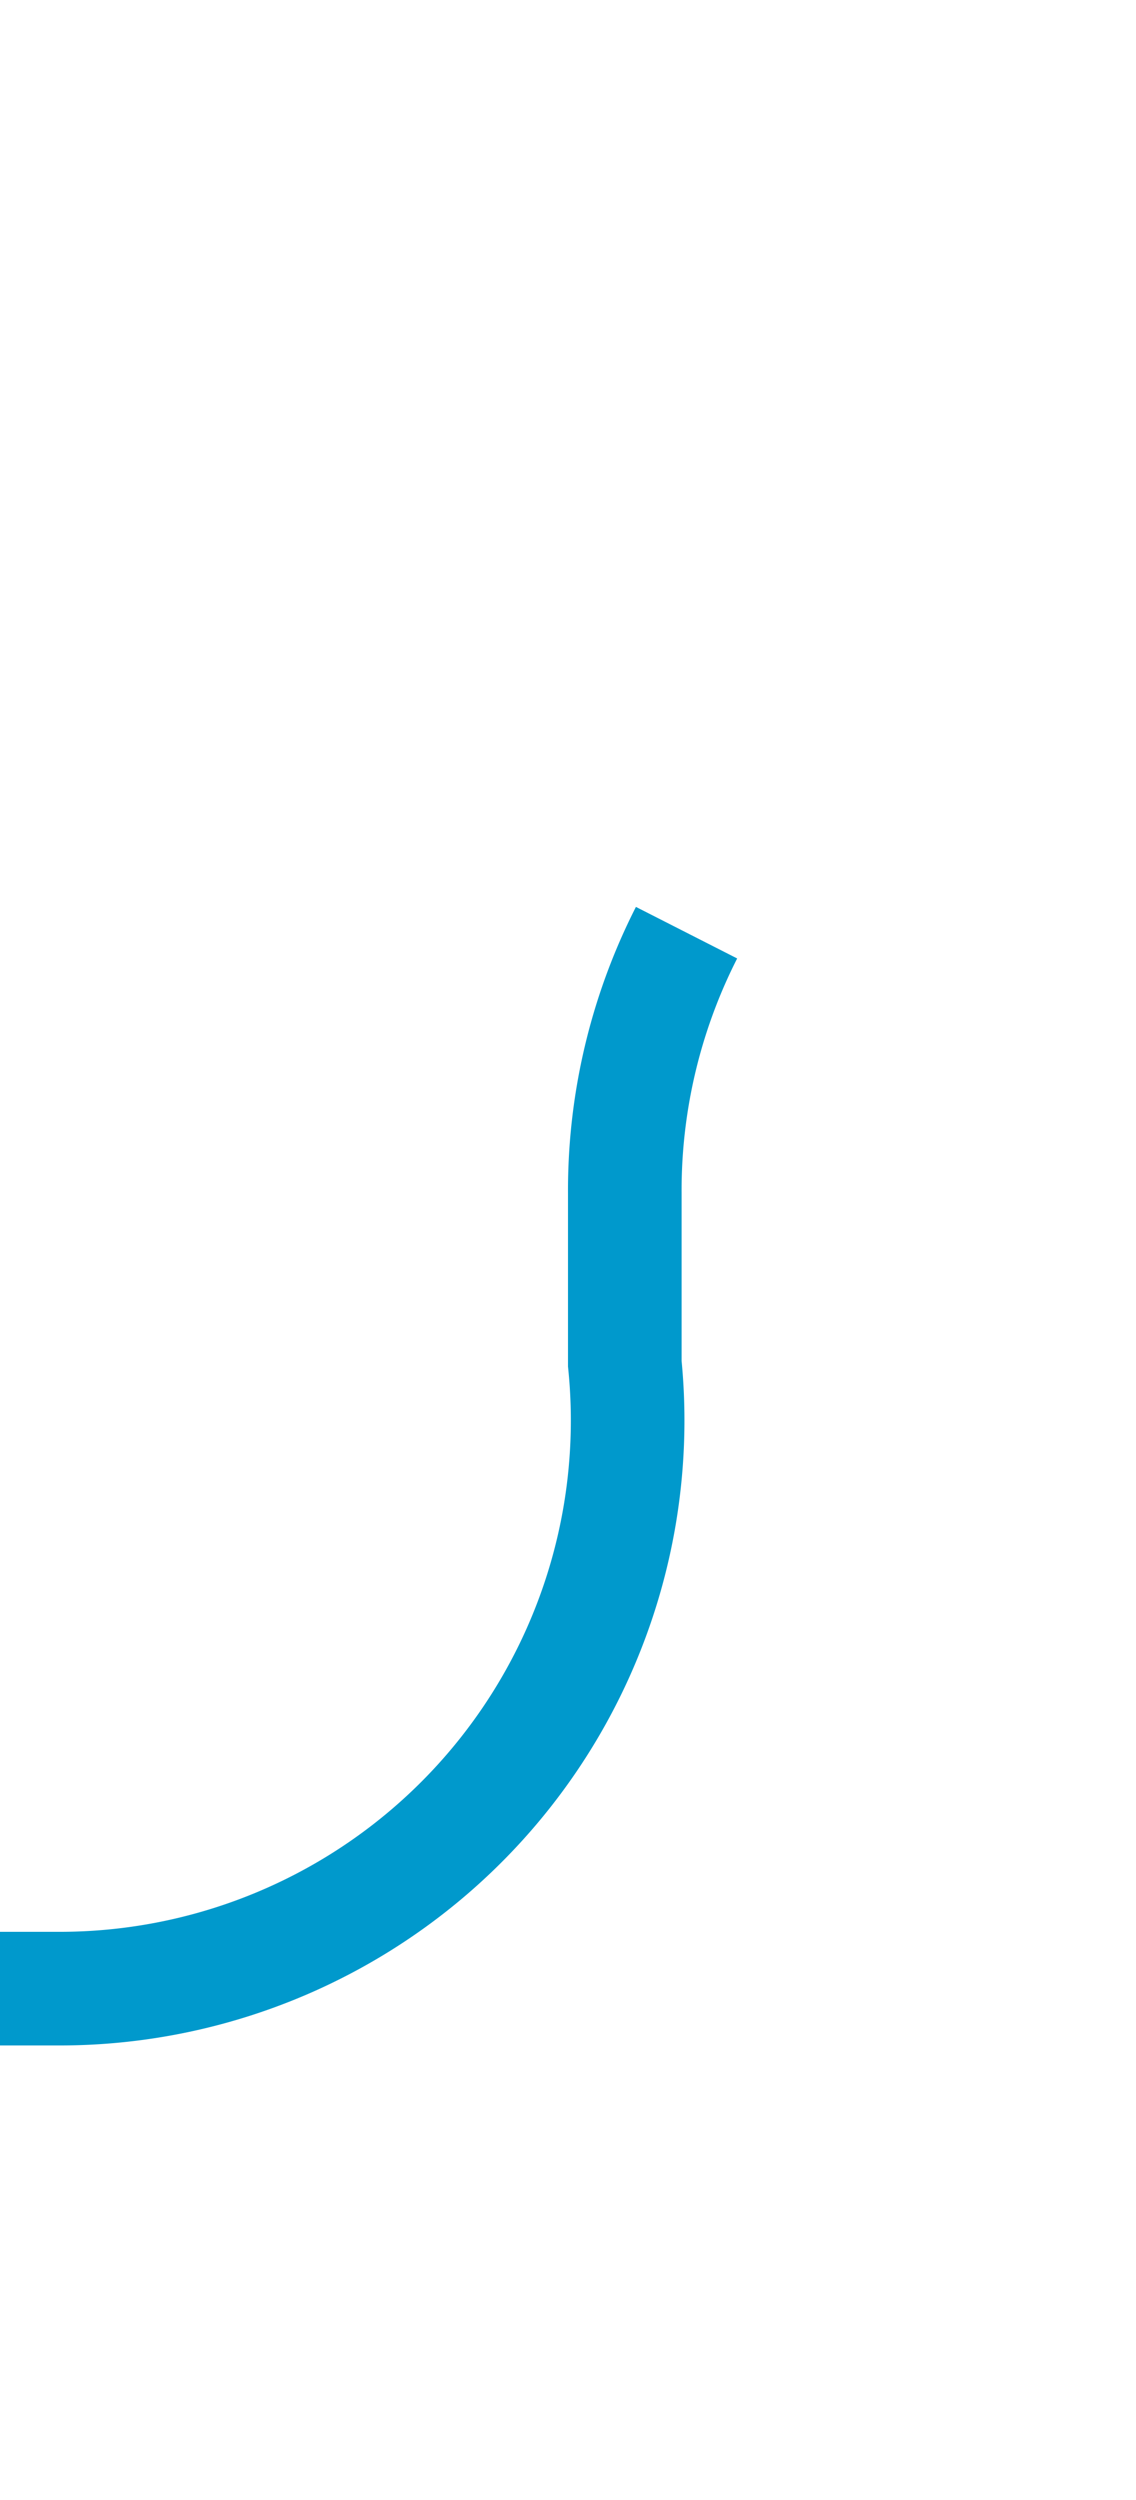 ﻿<?xml version="1.0" encoding="utf-8"?>
<svg version="1.1" xmlns:xlink="http://www.w3.org/1999/xlink" width="10px" height="22px" preserveAspectRatio="xMidYMin meet" viewBox="287 485  8 22" xmlns="http://www.w3.org/2000/svg">
  <path d="M 366 490.5  L 296 490.5  A 5 5 0 0 0 291.5 495.5 L 291.5 497  A 5 5 0 0 1 286.5 502.5 L 217 502.5  " stroke-width="1" stroke-dasharray="17,8" stroke="#0099cc" fill="none" />
  <path d="M 222.054 507.146  L 217.407 502.5  L 222.054 497.854  L 221.346 497.146  L 216.346 502.146  L 215.993 502.5  L 216.346 502.854  L 221.346 507.854  L 222.054 507.146  Z " fill-rule="nonzero" fill="#0099cc" stroke="none" />
</svg>